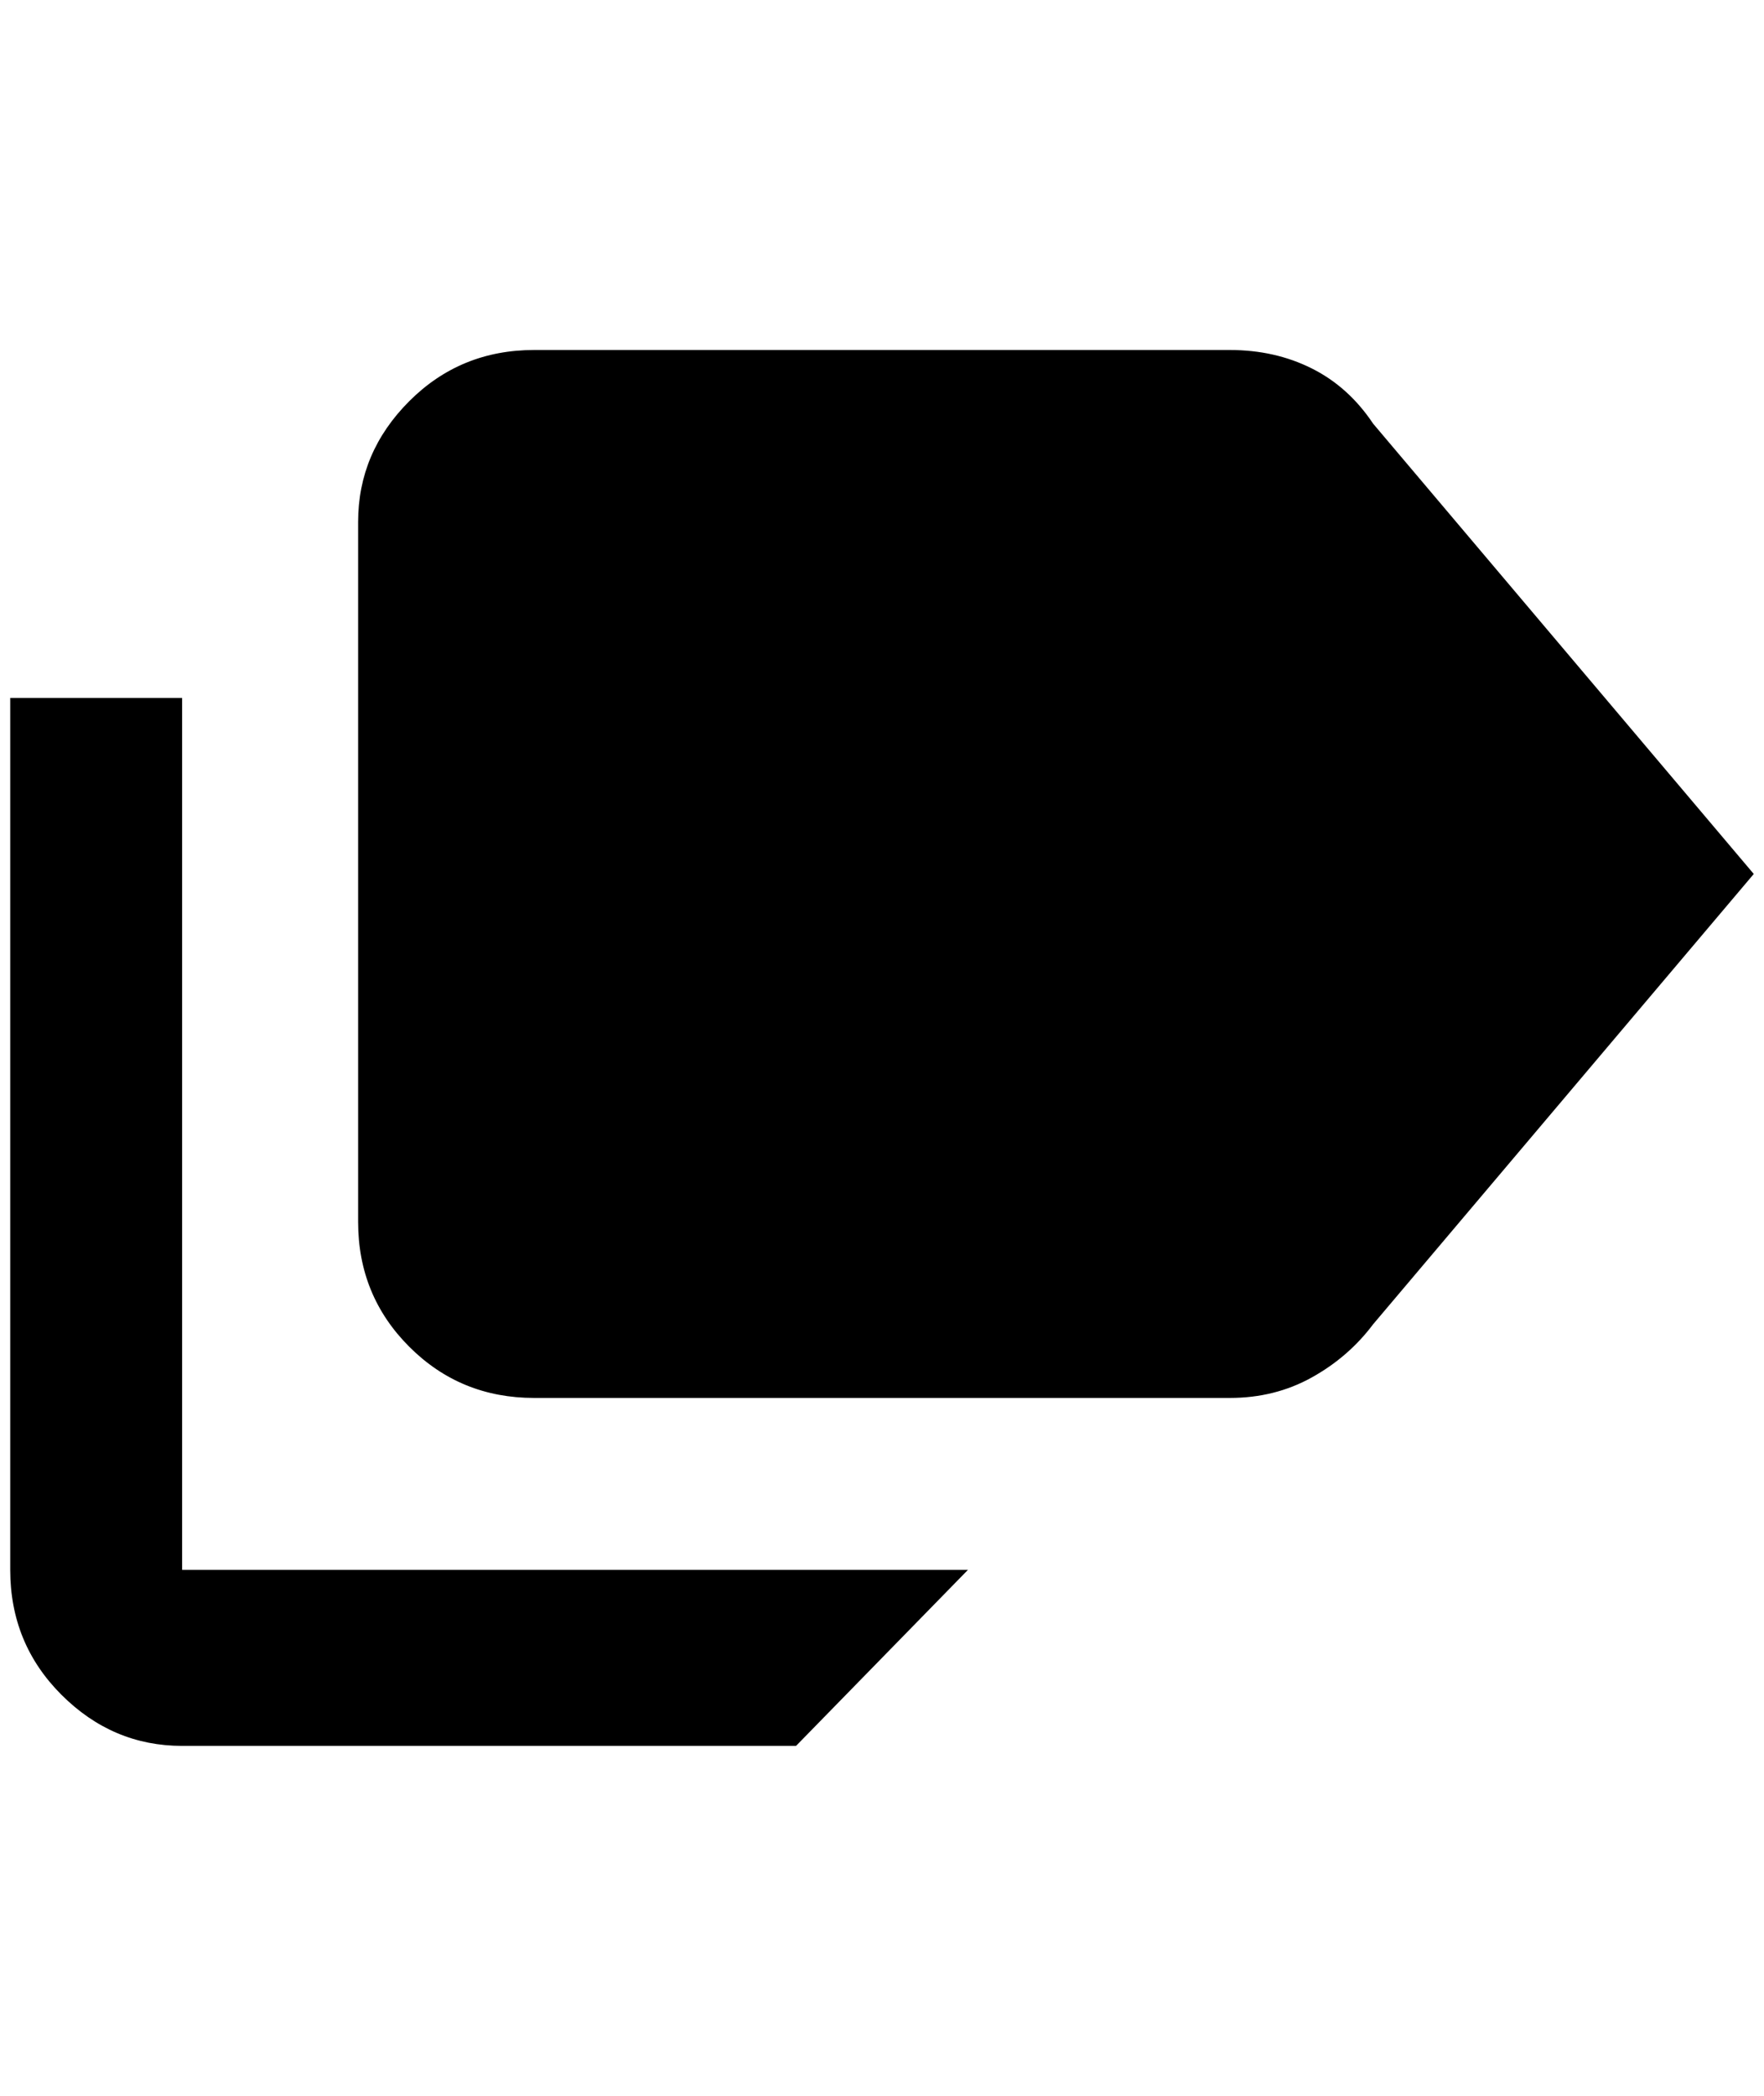 <?xml version="1.0" standalone="no"?>
<!DOCTYPE svg PUBLIC "-//W3C//DTD SVG 1.1//EN" "http://www.w3.org/Graphics/SVG/1.1/DTD/svg11.dtd" >
<svg xmlns="http://www.w3.org/2000/svg" xmlns:xlink="http://www.w3.org/1999/xlink" version="1.1" viewBox="-10 0 1724 2048">
   <path fill="currentColor"
d="M168 1534h768l-168 172h-600q-68 0 -118 -50t-50 -122v-852h168v852zM1332 414q-24 -36 -60 -54t-80 -18h-680q-72 0 -122 50t-50 118v684q0 72 50 122t122 50h680q44 0 80 -20t60 -52l372 -440z" />
</svg>

